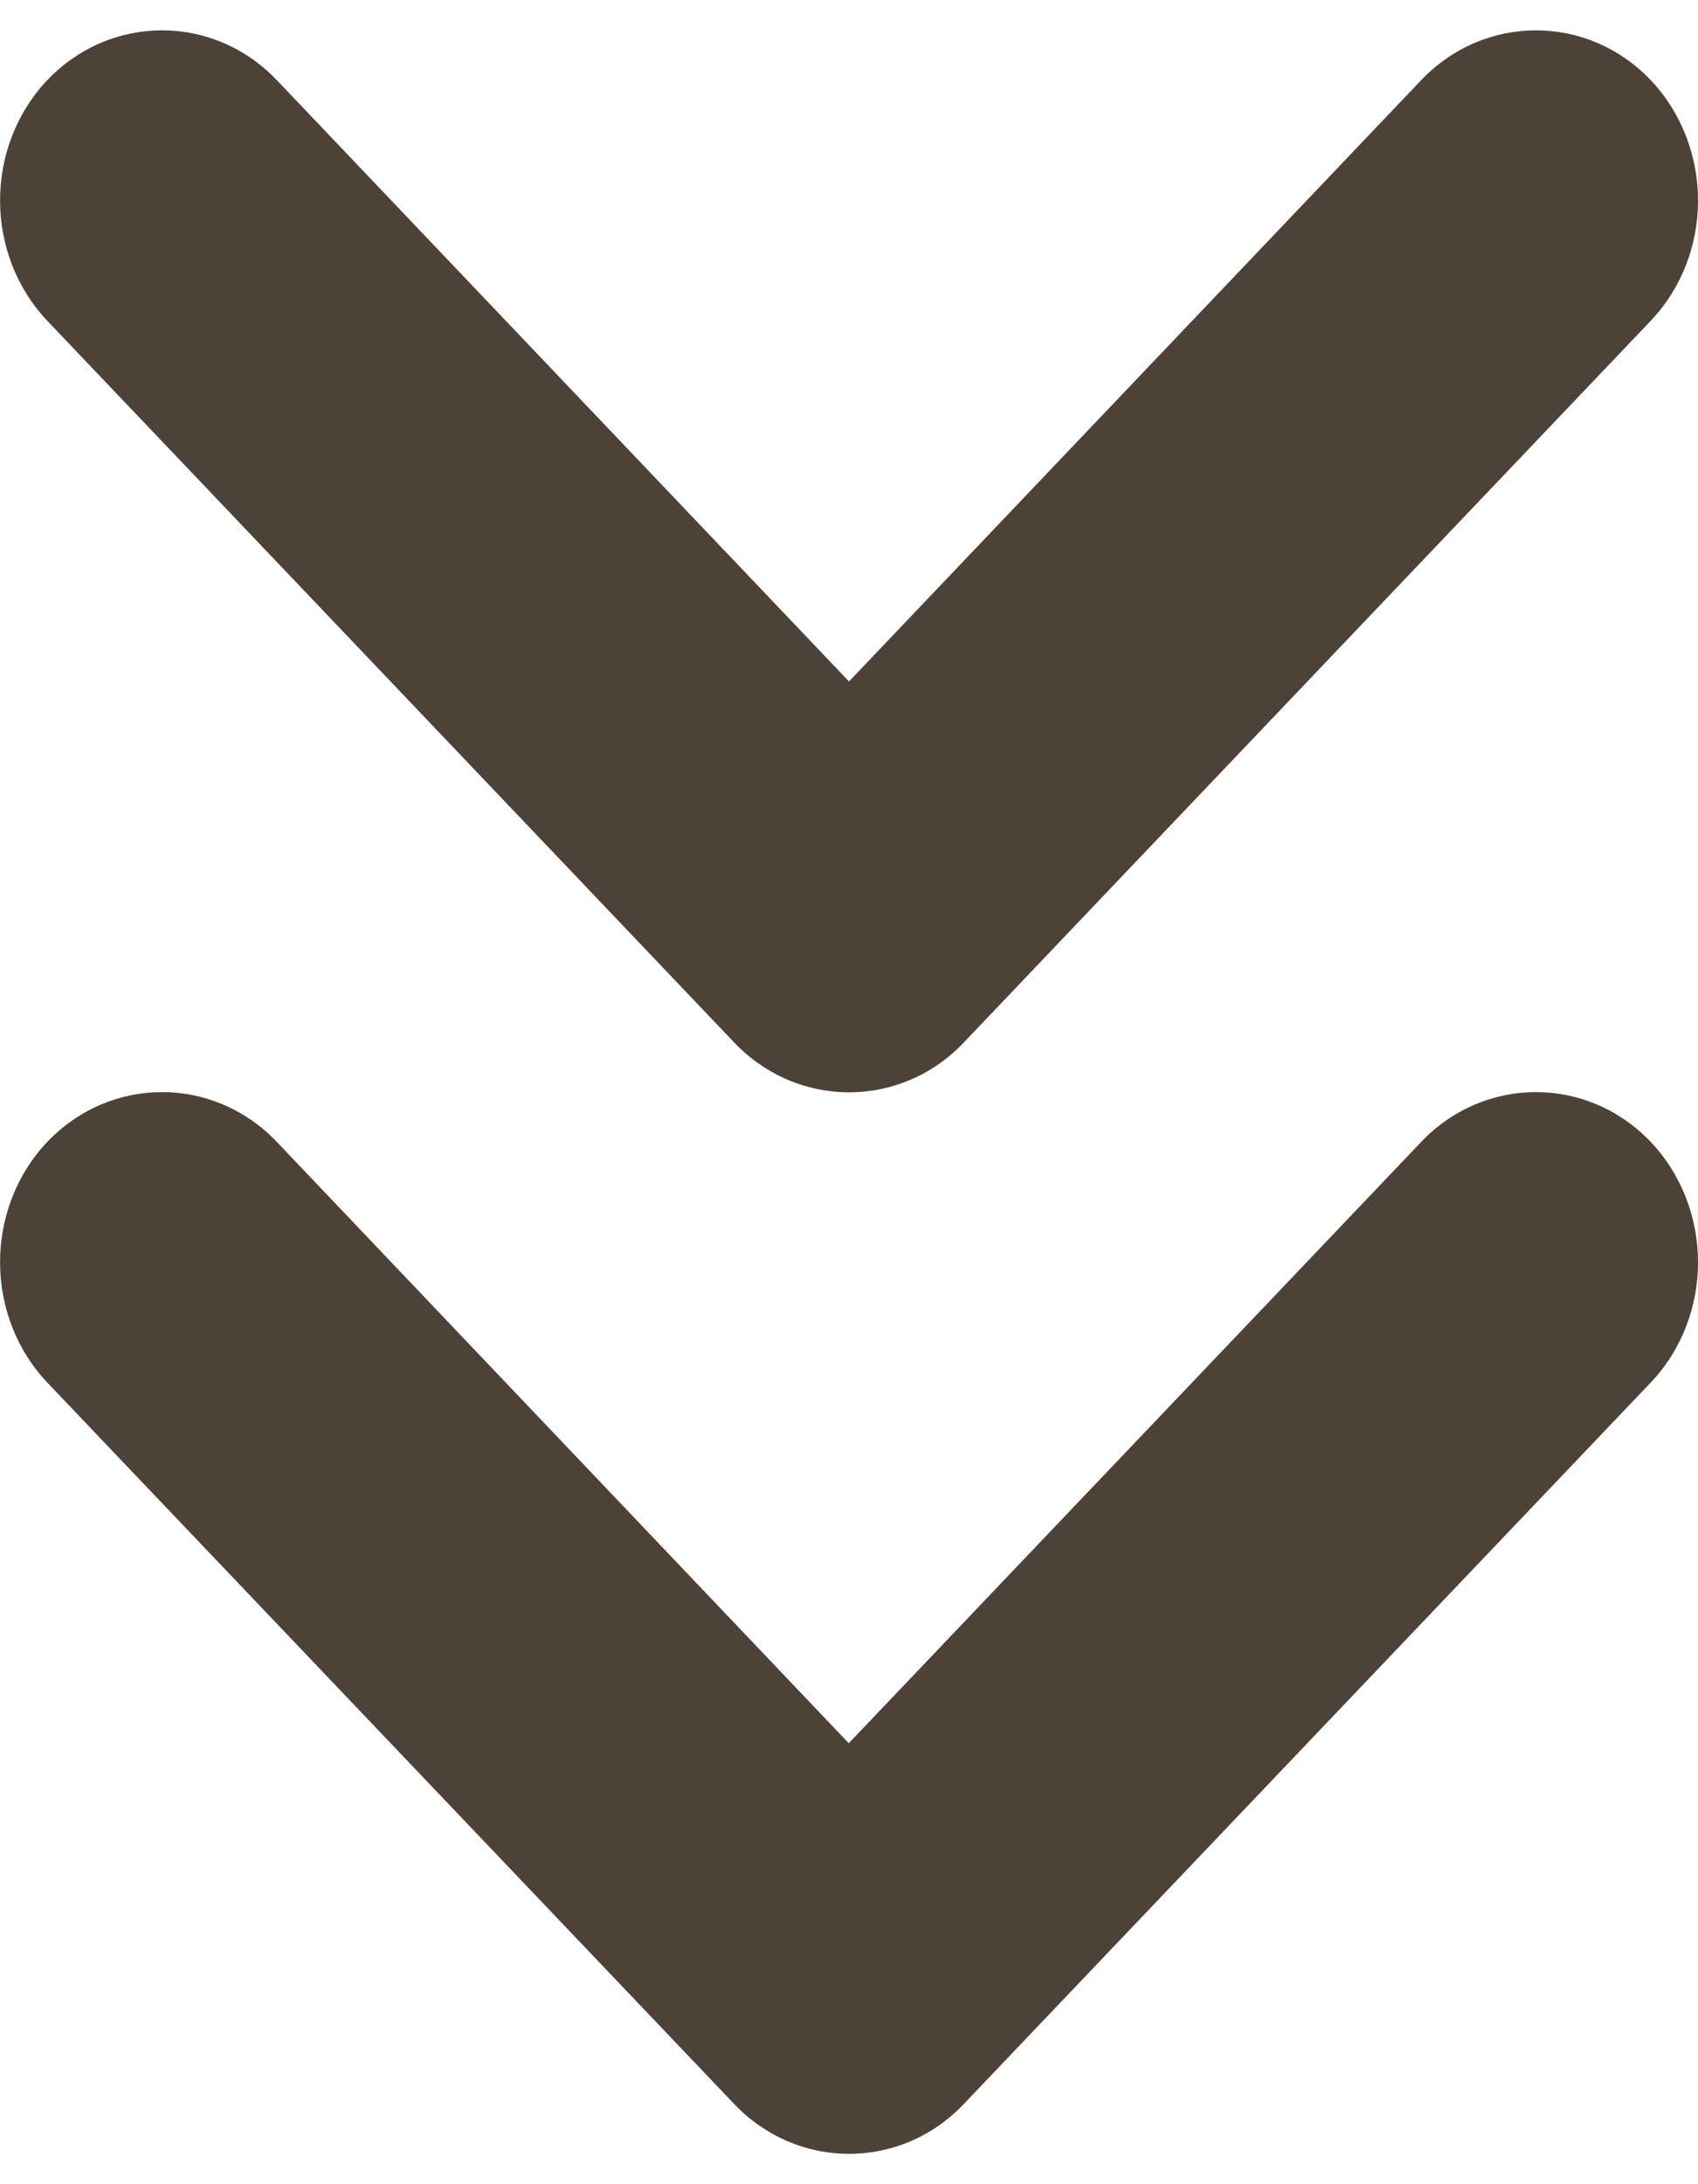 <svg width="7" height="9" viewBox="0 0 7 9" fill="none" xmlns="http://www.w3.org/2000/svg">
<path d="M5.86 4.704L3.499 7.183L1.14 4.704C0.879 4.432 0.457 4.432 0.196 4.704C-0.065 4.979 -0.065 5.423 0.196 5.698L3.028 8.671C3.289 8.943 3.712 8.943 3.972 8.671L6.804 5.698C7.066 5.423 7.065 4.979 6.804 4.704C6.543 4.432 6.121 4.432 5.86 4.704Z" fill="#4D4238"/>
<path d="M3.028 4.297C3.289 4.569 3.712 4.569 3.972 4.297L6.804 1.323C7.066 1.048 7.065 0.604 6.804 0.329C6.543 0.057 6.121 0.057 5.86 0.329L3.5 2.808L1.14 0.329C0.879 0.057 0.457 0.057 0.196 0.329C-0.065 0.604 -0.065 1.048 0.196 1.323L3.028 4.297Z" fill="#4D4238"/>
</svg>
